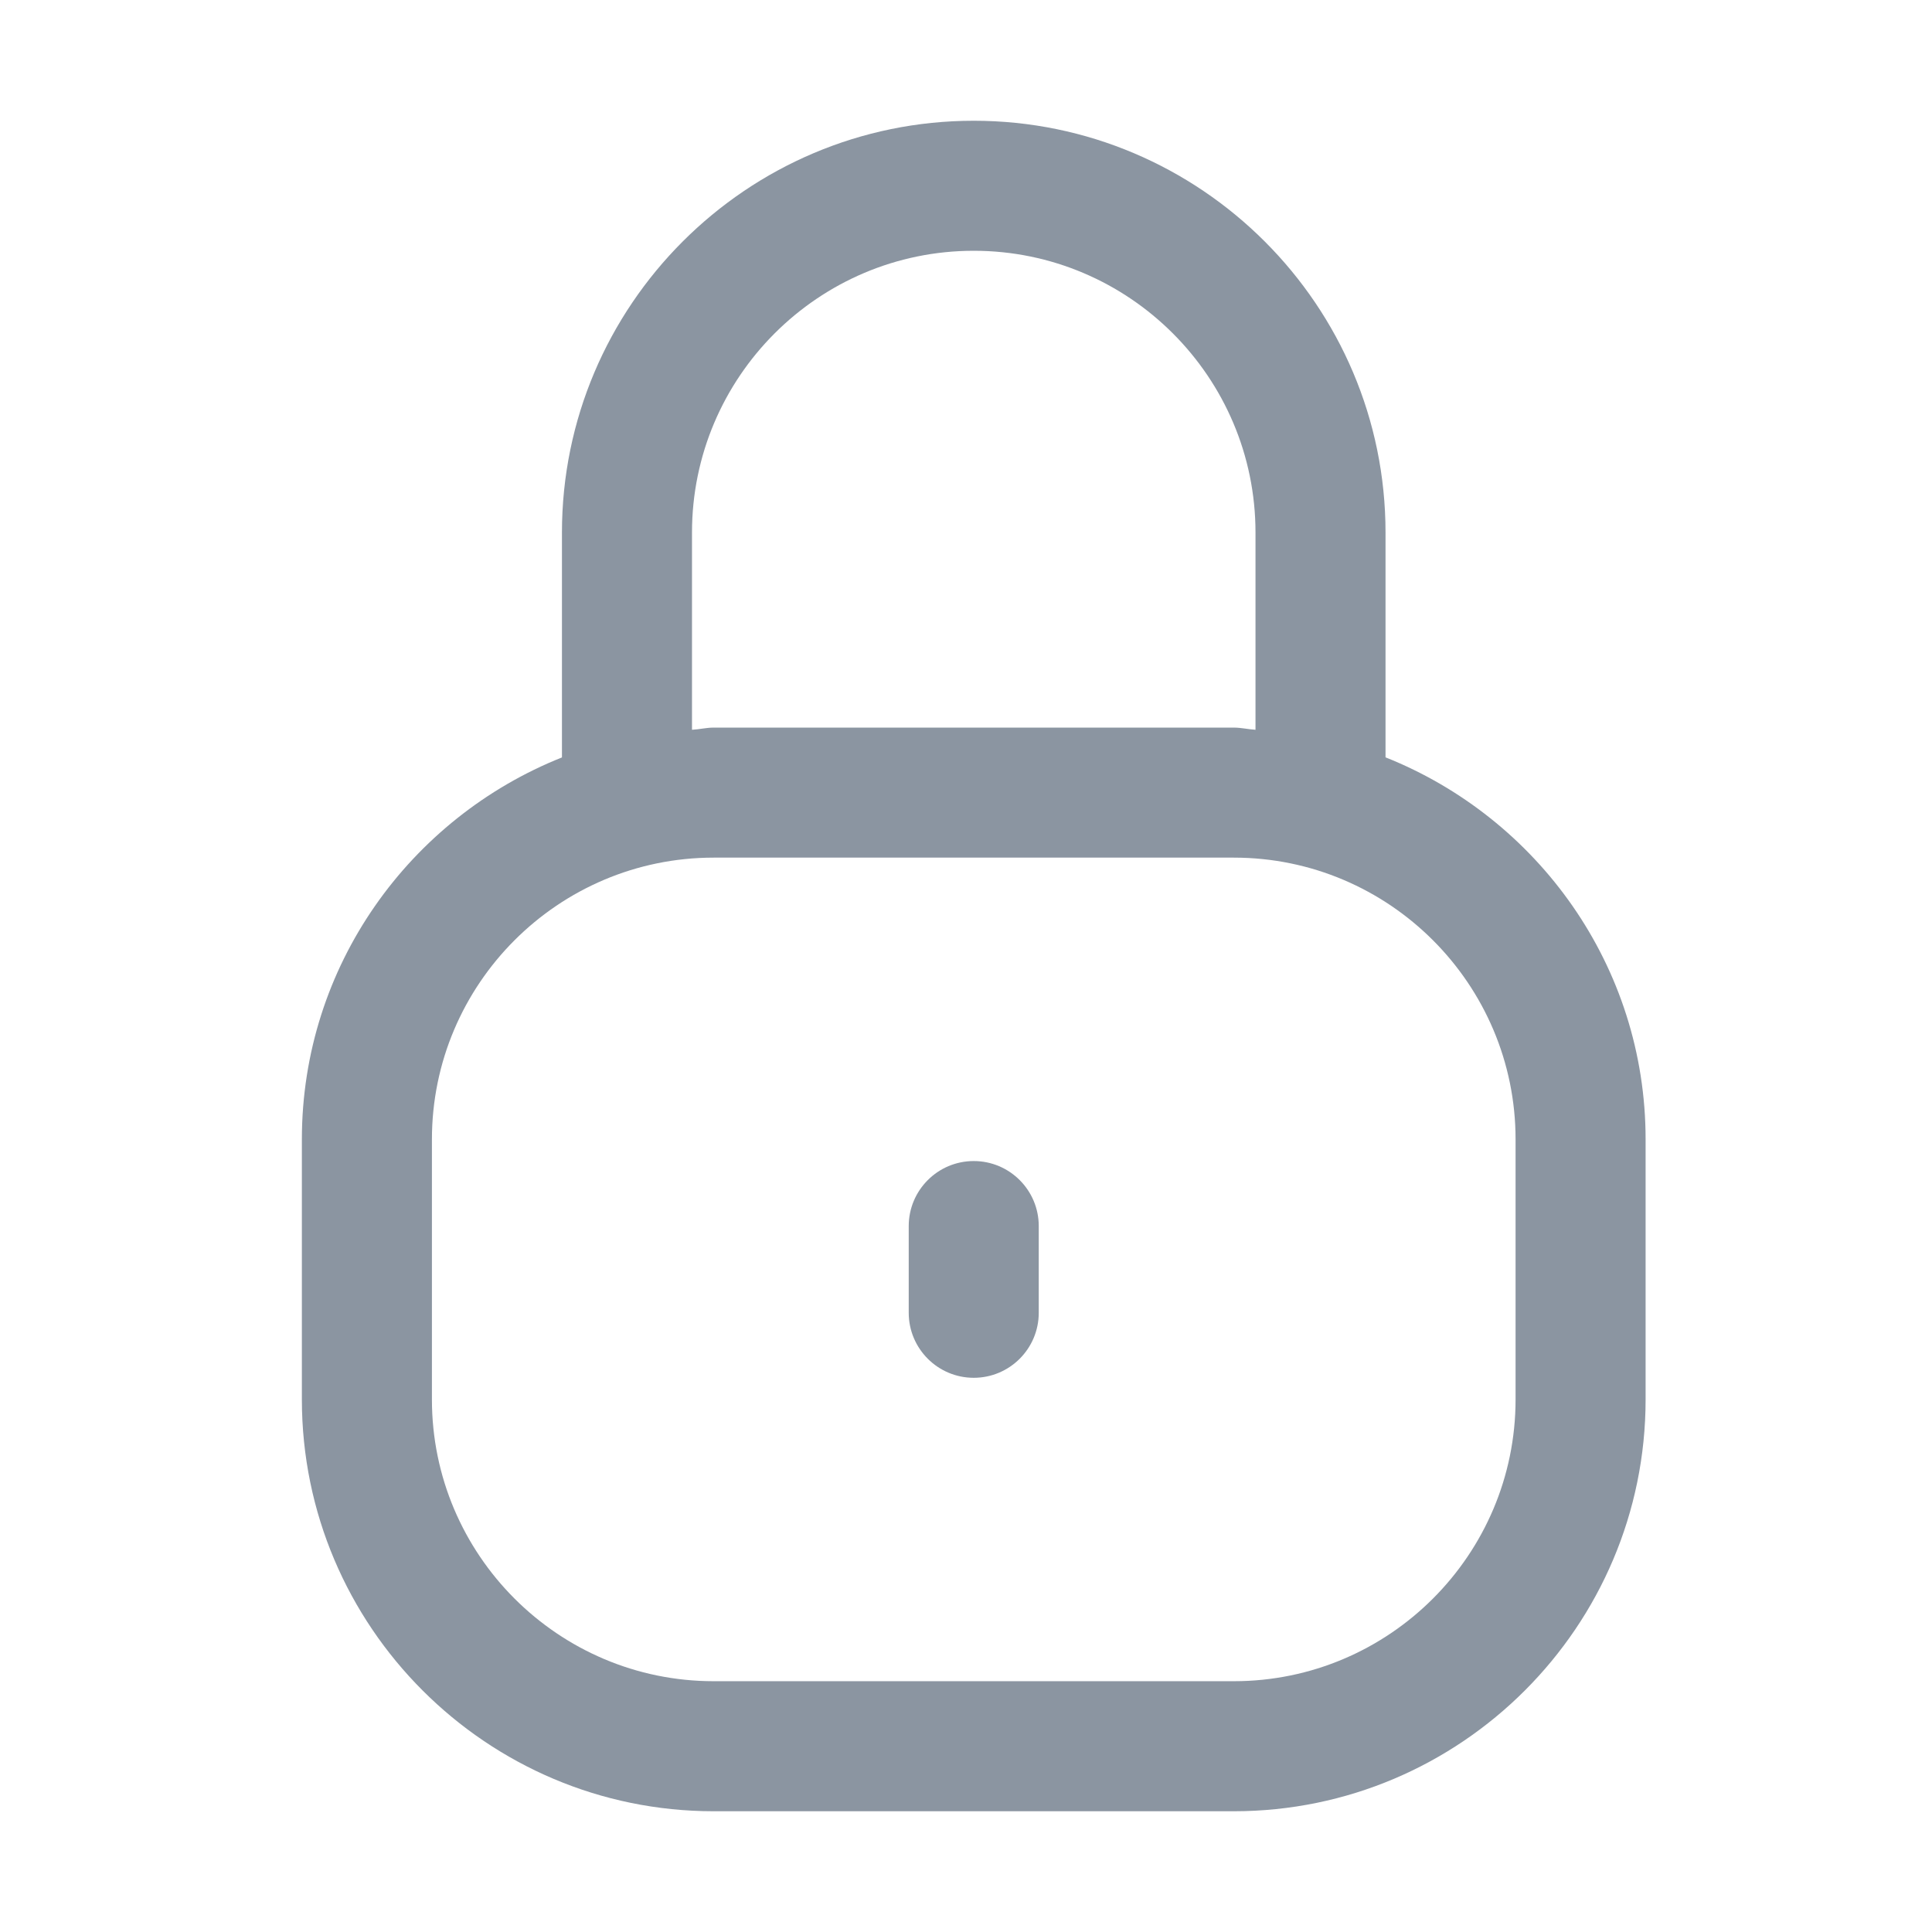 <svg xmlns="http://www.w3.org/2000/svg" width="96" height="96" viewBox="0 0 96 96" fill="none">
    <path d="M68.846 37.632V26.462C68.846 15.18 59.666 6 48.385 6C37.103 6 27.923 15.18 27.923 26.462V37.636C20.367 40.647 15 48 15 56.615V69.538C15 80.82 24.18 90 35.462 90H61.308C72.59 90 81.769 80.82 81.769 69.538V56.615C81.769 48 76.402 40.642 68.846 37.632ZM34.385 26.462C34.385 18.742 40.665 12.461 48.385 12.461C56.104 12.461 62.385 18.742 62.385 26.462V36.262C62.019 36.24 61.678 36.154 61.308 36.154H35.462C35.091 36.154 34.751 36.244 34.385 36.262V26.462ZM75.308 69.538C75.308 77.258 69.027 83.538 61.308 83.538H35.462C27.742 83.538 21.462 77.258 21.462 69.538V56.615C21.462 48.896 27.742 42.615 35.462 42.615H61.308C69.027 42.615 75.308 48.896 75.308 56.615V69.538ZM51.615 60.923V65.231C51.615 67.014 50.168 68.462 48.385 68.462C46.601 68.462 45.154 67.014 45.154 65.231V60.923C45.154 59.14 46.601 57.692 48.385 57.692C50.168 57.692 51.615 59.14 51.615 60.923Z" fill="#8B95A1"/>
</svg>